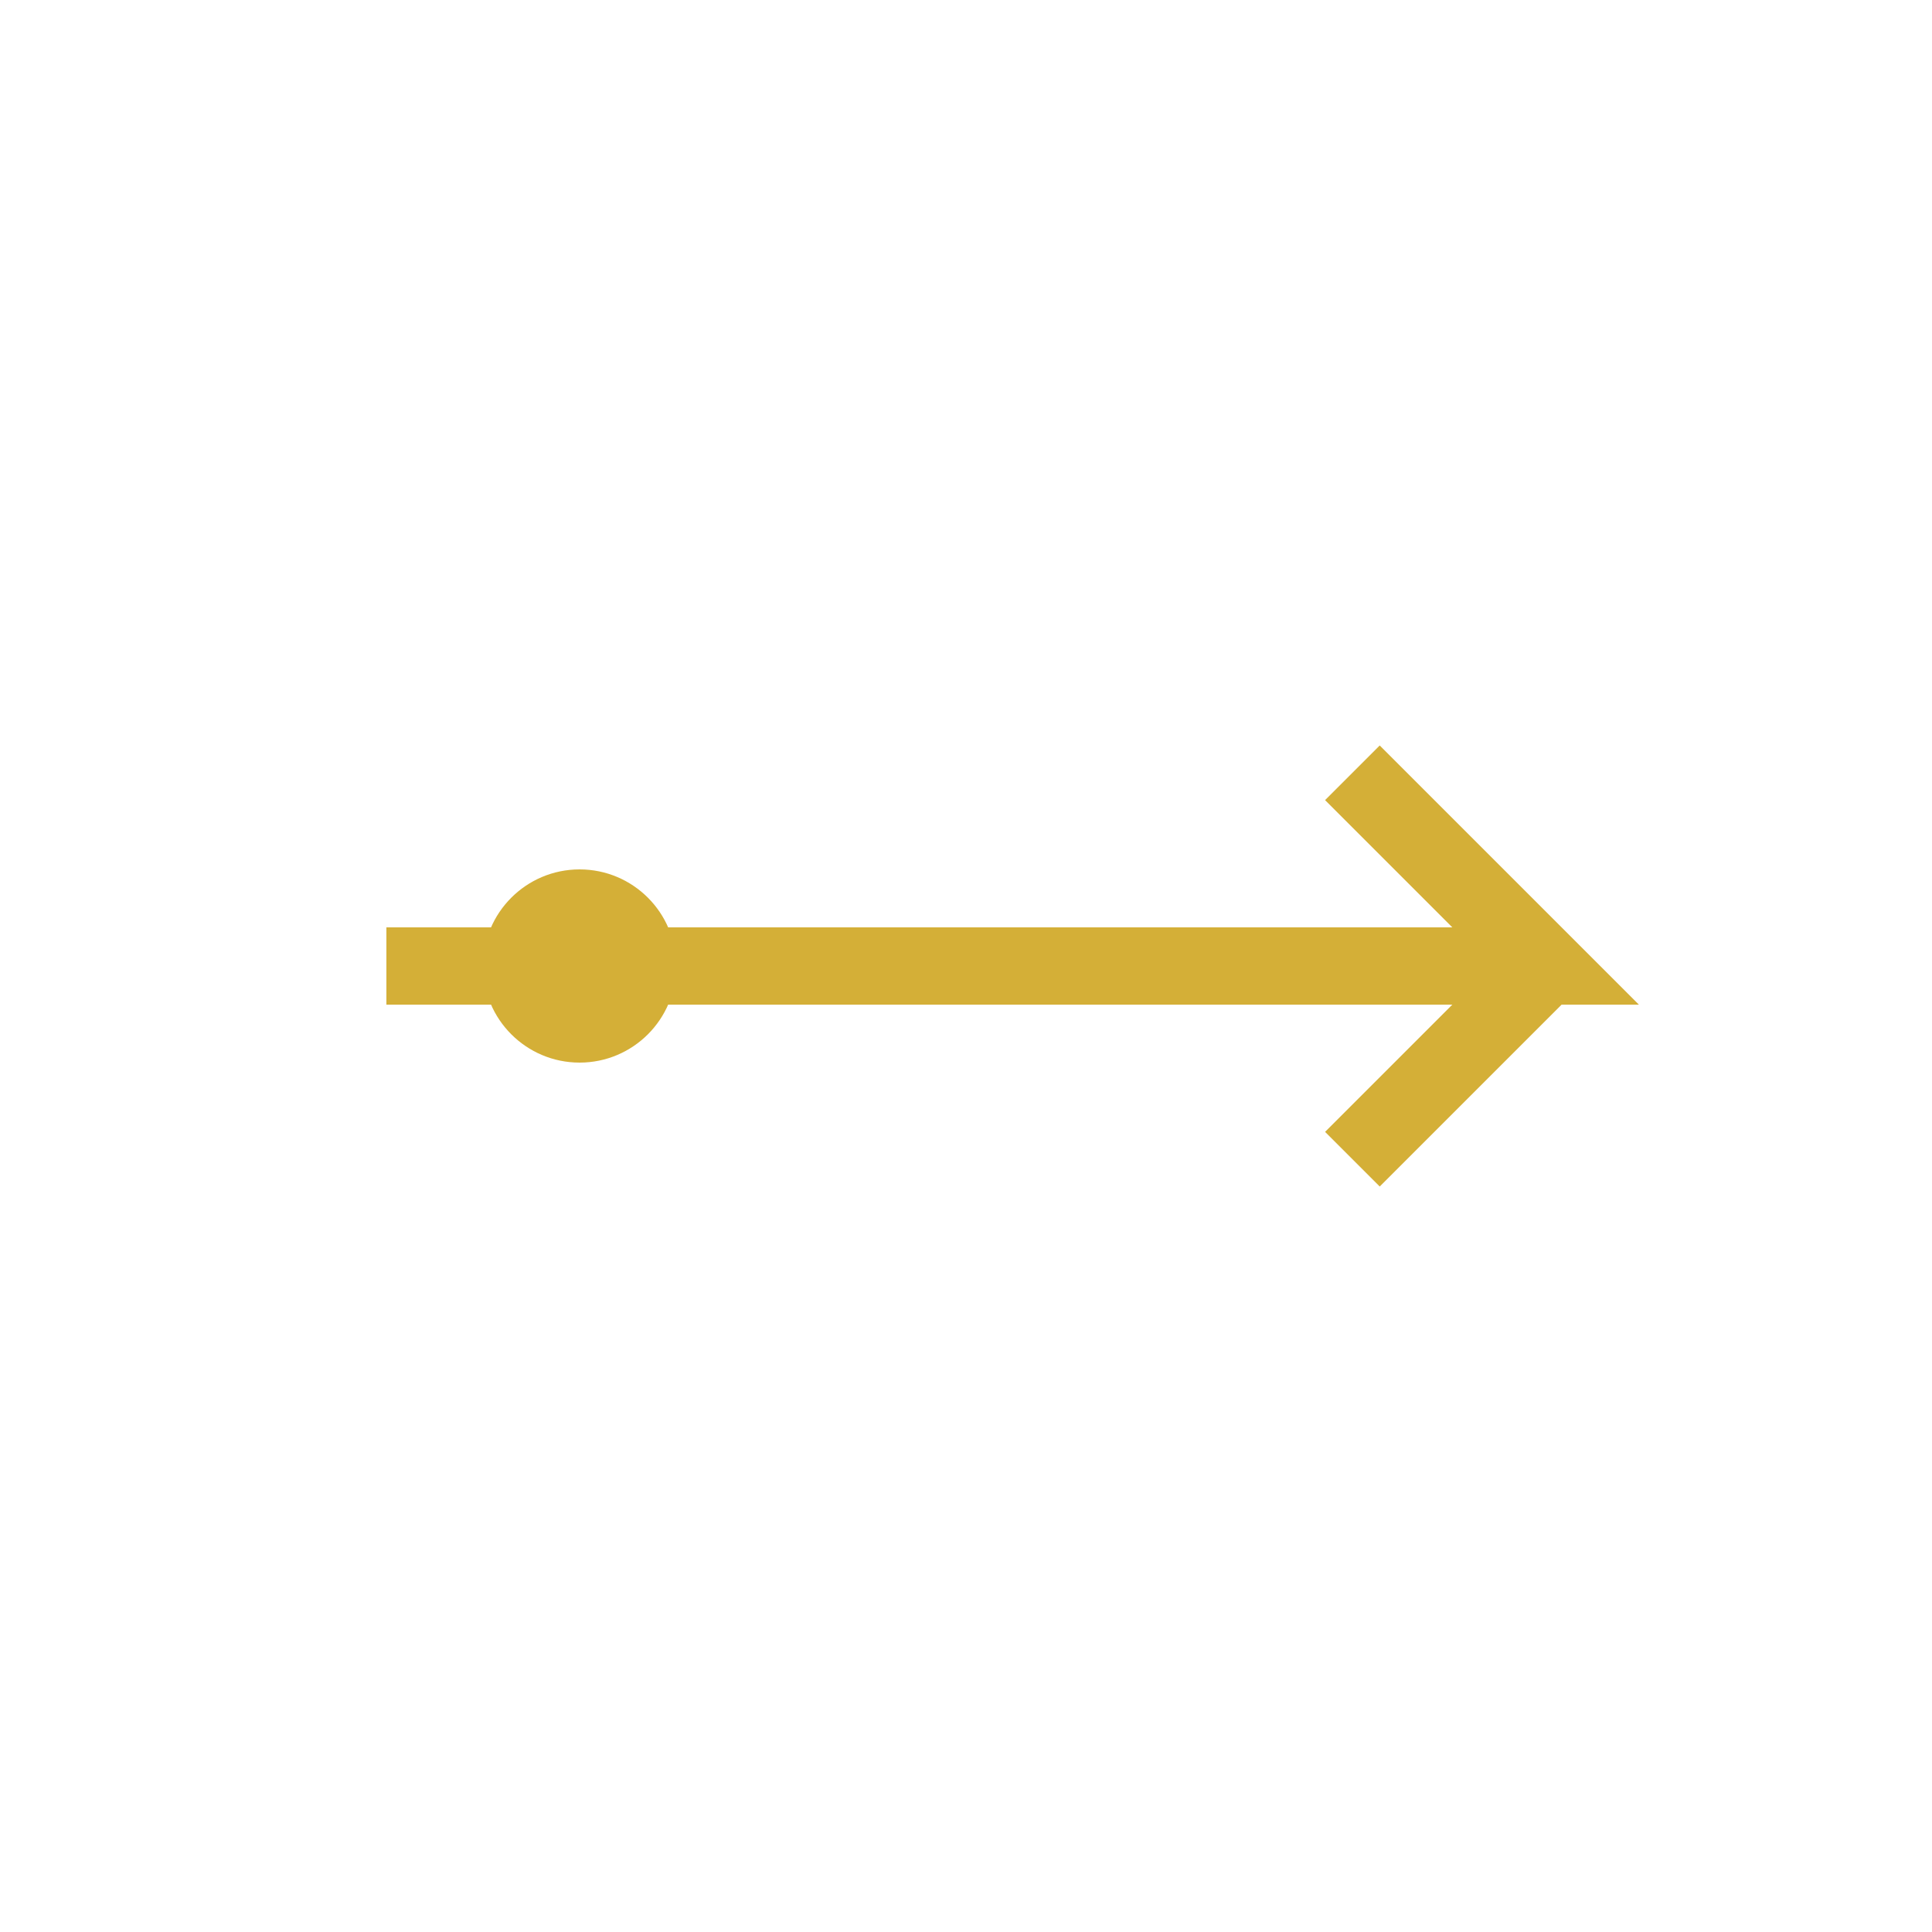 <svg xmlns="http://www.w3.org/2000/svg" viewBox="0 0 100 100">
  <path d="M20,50 L80,50 L70,40 L80,50 L70,60" stroke="#D4AF37" fill="none" stroke-width="4"/>
  <circle cx="30" cy="50" r="5" fill="#D4AF37"/>
</svg> 